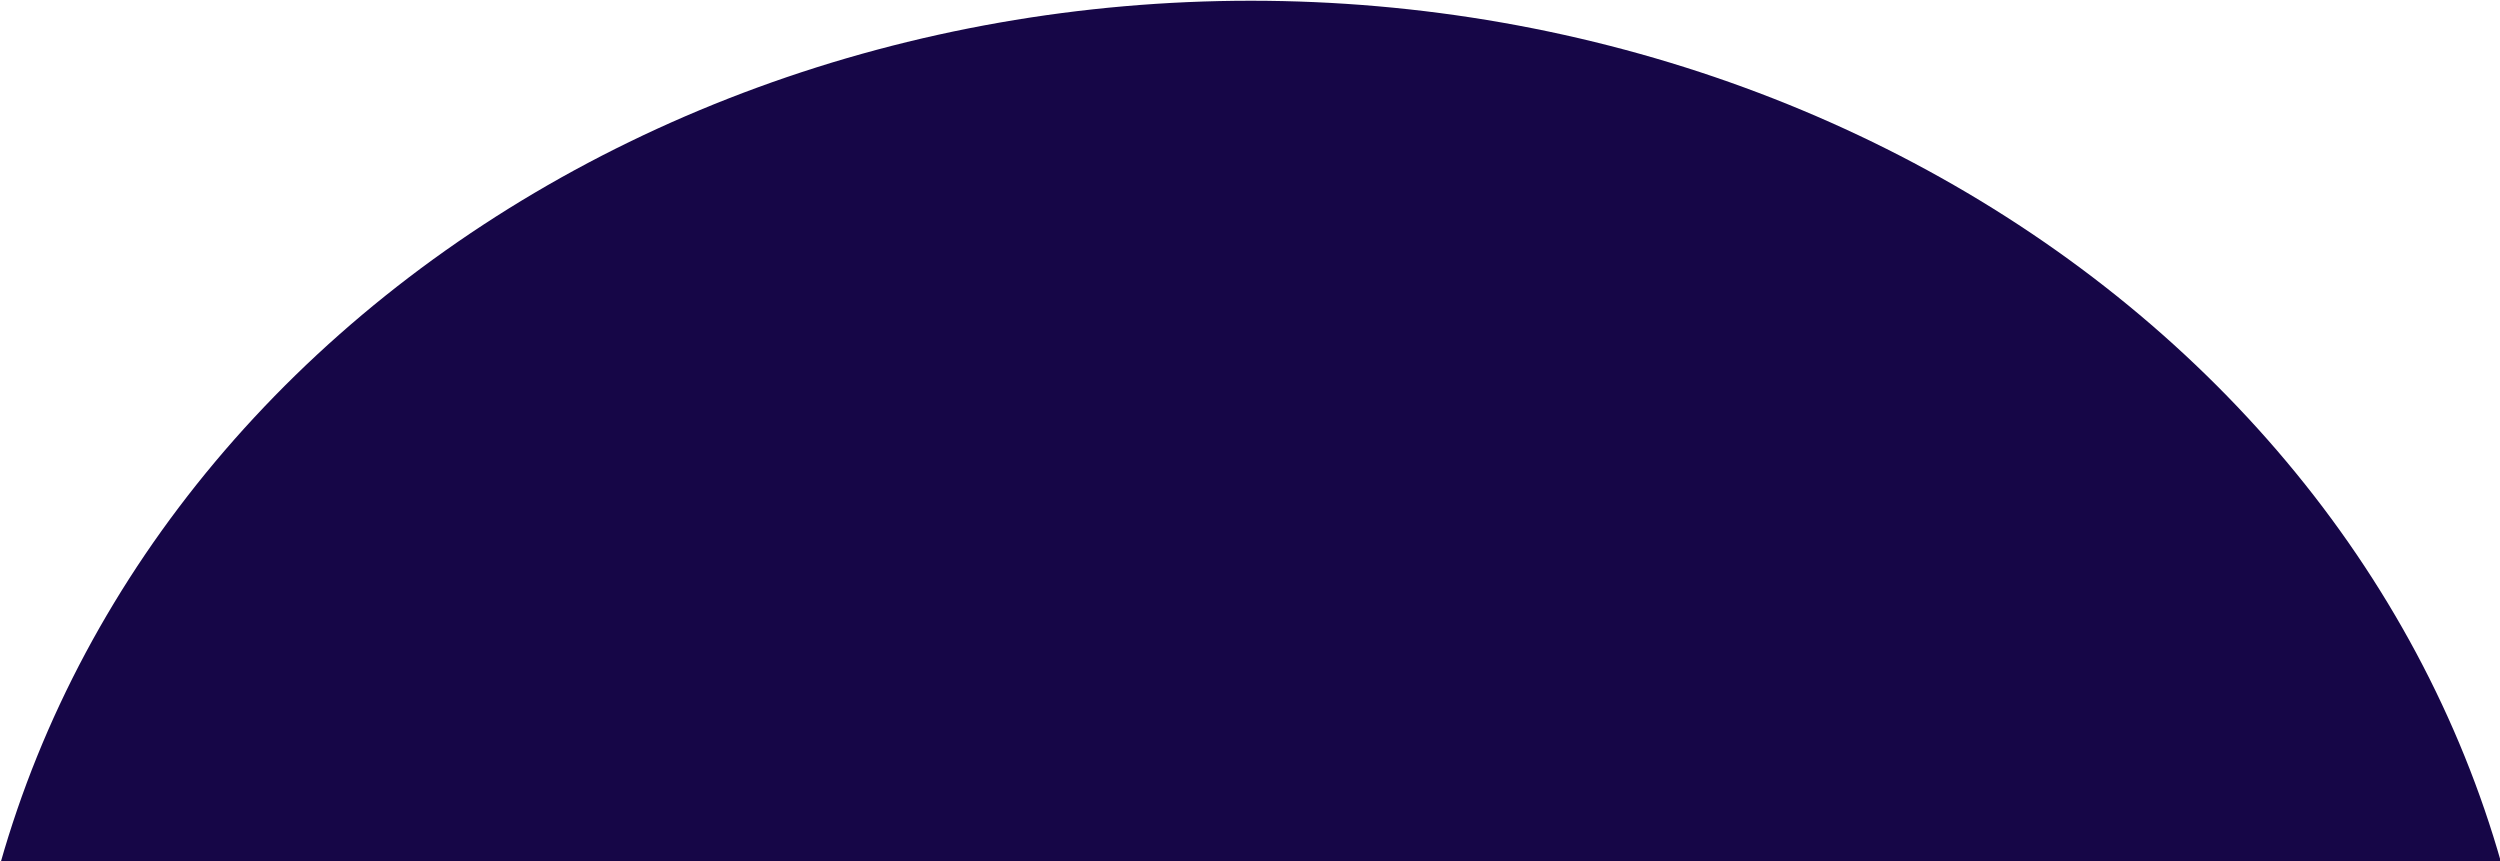 <svg width="1440" height="496" viewBox="0 0 1440 496" fill="none" xmlns="http://www.w3.org/2000/svg">
<path d="M-22.027 656.782C-22.027 570.588 -2.82 485.238 34.495 405.605C71.811 325.972 126.506 253.616 195.457 192.667C264.408 131.719 346.264 83.372 436.353 50.387C526.441 17.402 622.997 0.425 720.509 0.425C818.02 0.425 914.576 17.402 1004.66 50.387C1094.75 83.372 1176.61 131.719 1245.56 192.667C1314.51 253.616 1369.21 325.972 1406.52 405.605C1443.84 485.238 1463.04 570.588 1463.04 656.782L720.508 656.782L-22.027 656.782Z" fill="#160647"/>
</svg>
